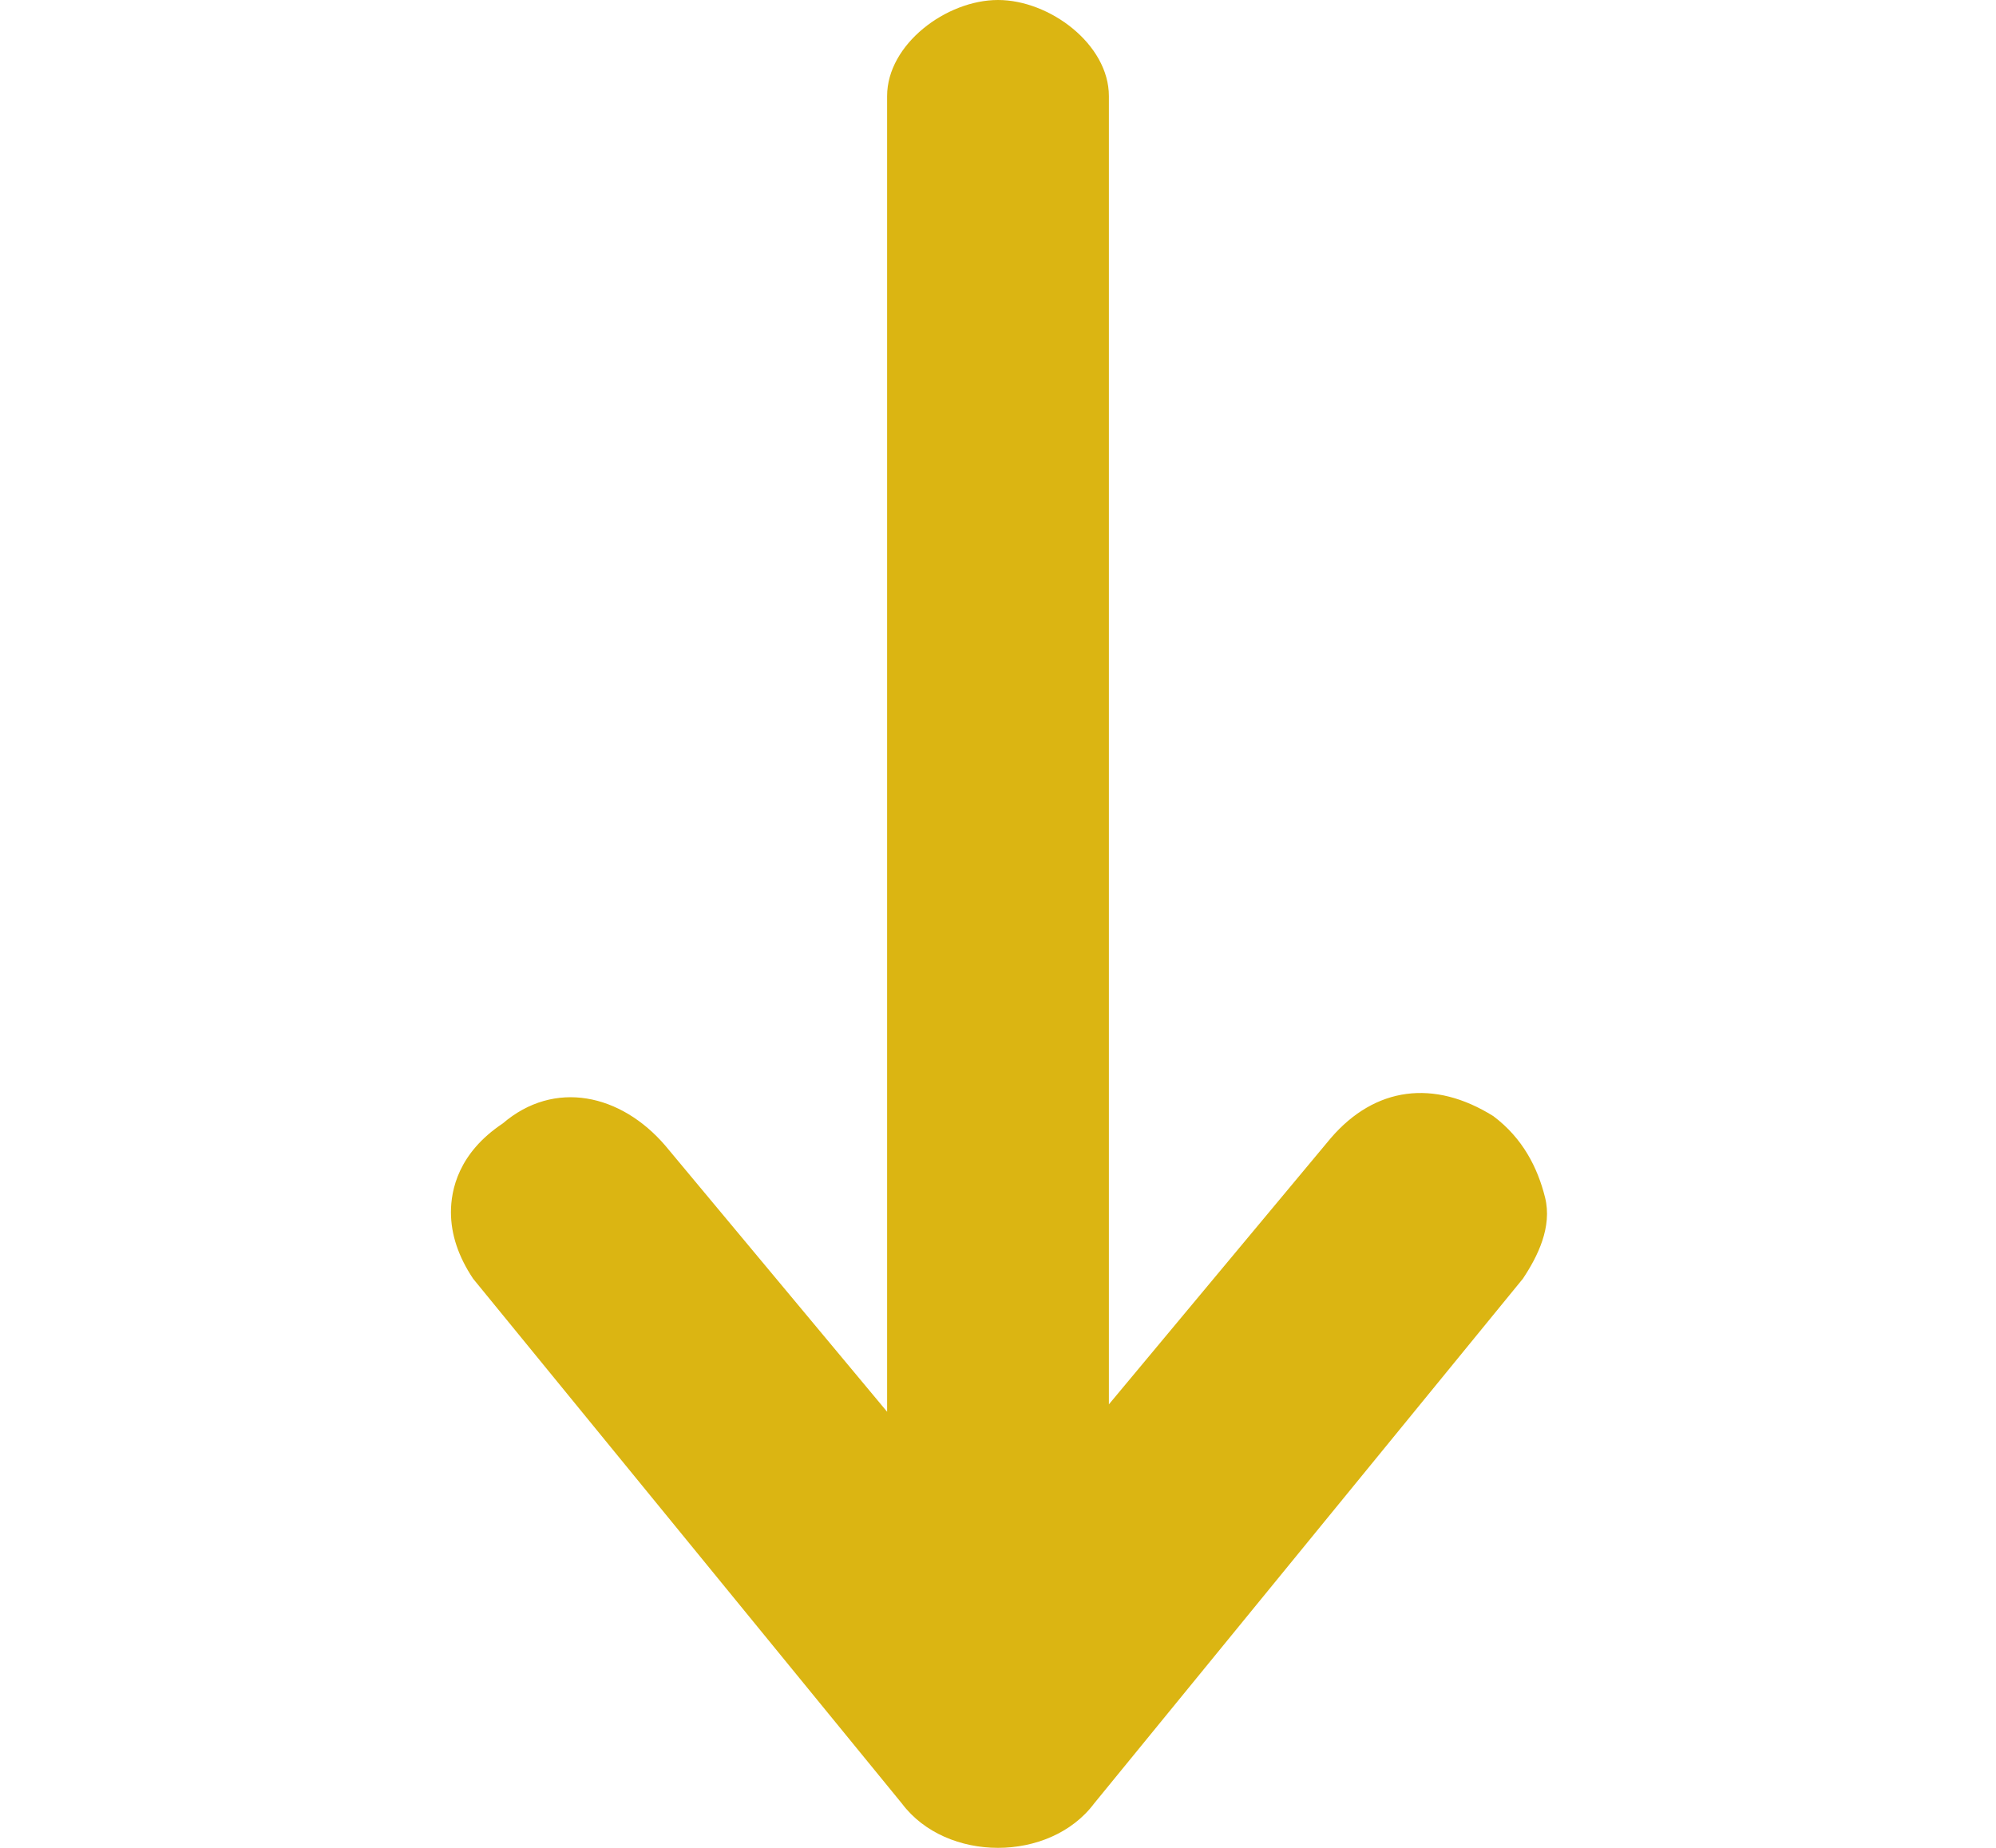 <?xml version="1.0" encoding="utf-8"?>
<!-- Generator: Adobe Illustrator 19.0.0, SVG Export Plug-In . SVG Version: 6.00 Build 0)  -->
<svg version="1.1" id="Layer_1" xmlns="http://www.w3.org/2000/svg" xmlns:xlink="http://www.w3.org/1999/xlink" x="0px" y="0px"
	 viewBox="-292 384 27 25" style="enable-background:new -292 384 27 25;" xml:space="preserve">
<style type="text/css">
	.st0{fill:#DBB512;}
</style>
<path class="st0" d="M-277.2,408.4l5.8-7.1c0.2-0.3,0.4-0.7,0.3-1.1s-0.3-0.8-0.7-1.1c-0.8-0.5-1.6-0.4-2.2,0.3l-3,3.6v-17.7
	c0-0.7-0.8-1.3-1.5-1.3s-1.5,0.6-1.5,1.3v17.8l-3-3.6c-0.6-0.7-1.5-0.9-2.2-0.3c-0.6,0.4-0.7,0.9-0.7,1.2c0,0.3,0.1,0.6,0.3,0.9
	l5.8,7.1c0.3,0.4,0.8,0.6,1.3,0.6S-277.5,408.8-277.2,408.4z"/>
</svg>
